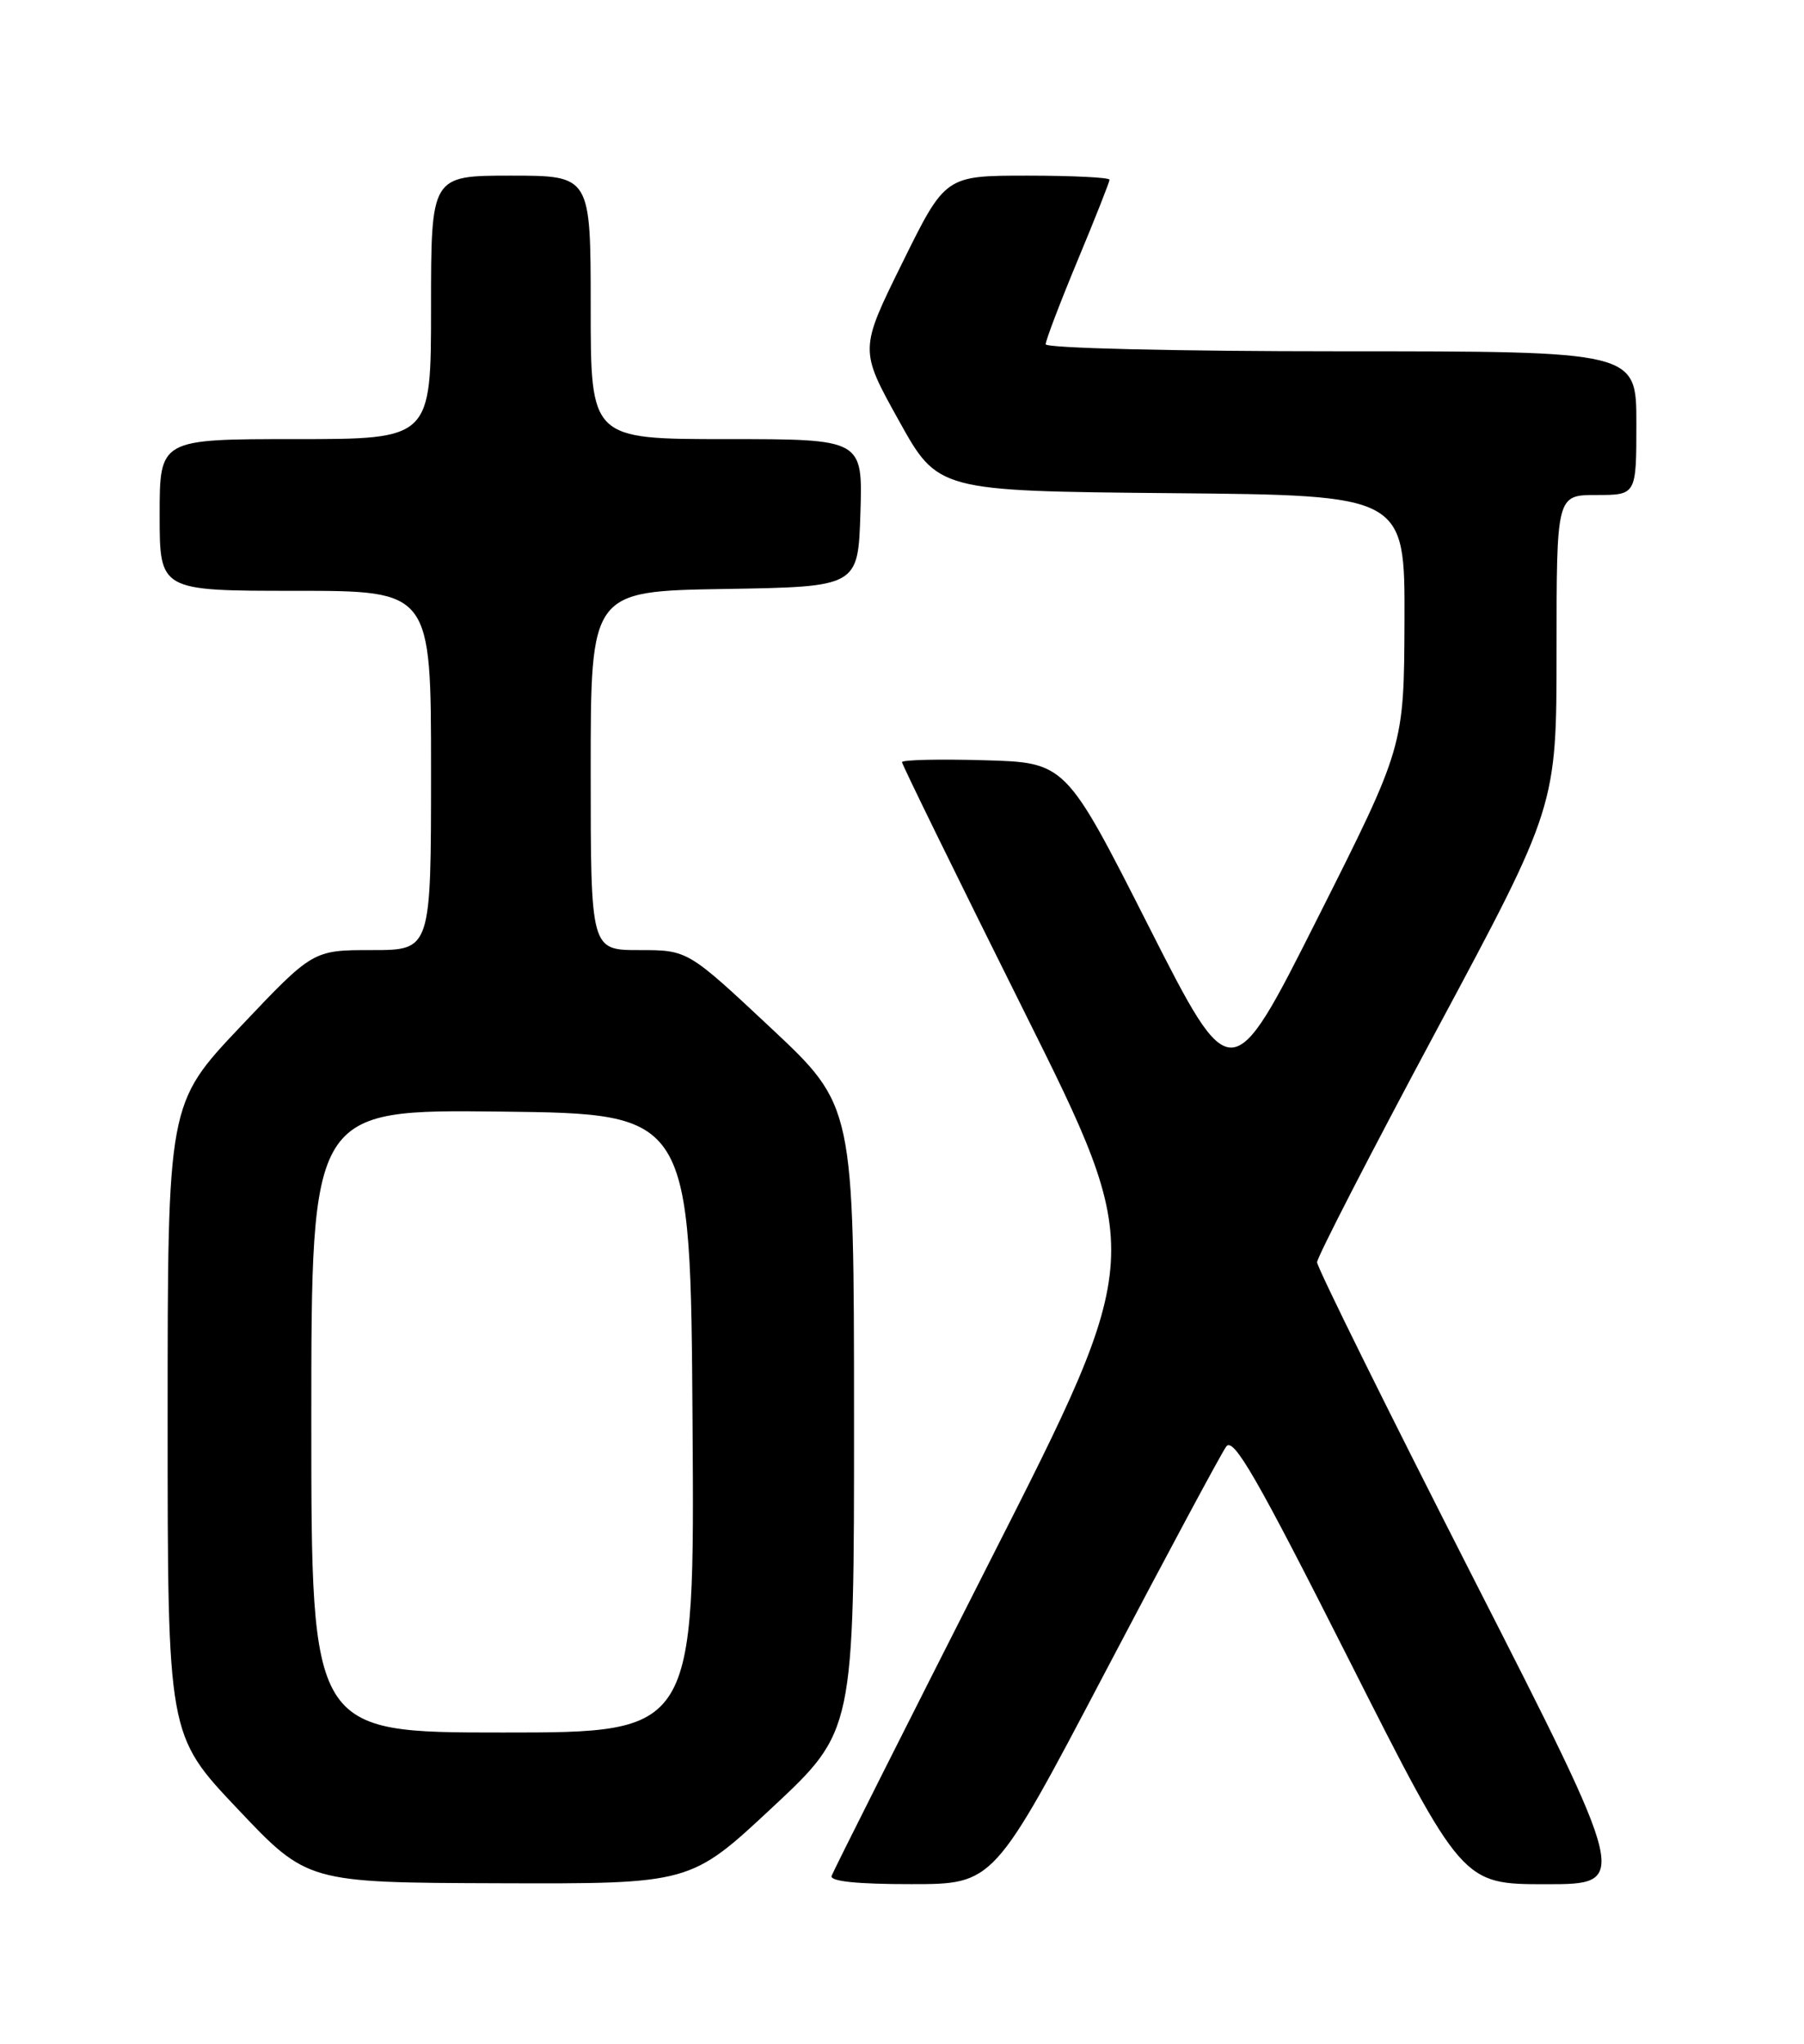 <?xml version="1.0" encoding="UTF-8" standalone="no"?>
<!DOCTYPE svg PUBLIC "-//W3C//DTD SVG 1.1//EN" "http://www.w3.org/Graphics/SVG/1.1/DTD/svg11.dtd" >
<svg xmlns="http://www.w3.org/2000/svg" xmlns:xlink="http://www.w3.org/1999/xlink" version="1.1" viewBox="0 0 226 256">
 <g >
 <path fill="currentColor"
d=" M 96.75 226.39 C 107.00 216.82 107.00 216.82 106.99 177.66 C 106.98 138.50 106.98 138.50 96.57 128.75 C 86.16 119.00 86.16 119.00 80.08 119.00 C 74.00 119.00 74.00 119.00 74.00 96.52 C 74.00 74.05 74.00 74.05 90.75 73.77 C 107.50 73.50 107.50 73.50 107.79 64.25 C 108.08 55.00 108.08 55.00 91.04 55.00 C 74.00 55.00 74.00 55.00 74.00 38.50 C 74.00 22.00 74.00 22.00 64.00 22.00 C 54.00 22.00 54.00 22.00 54.00 38.50 C 54.00 55.00 54.00 55.00 37.00 55.00 C 20.00 55.00 20.00 55.00 20.00 64.50 C 20.00 74.00 20.00 74.00 37.00 74.00 C 54.00 74.00 54.00 74.00 54.00 96.50 C 54.00 119.00 54.00 119.00 46.60 119.00 C 39.20 119.00 39.20 119.00 30.10 128.61 C 21.00 138.23 21.00 138.23 21.00 177.77 C 21.00 217.31 21.00 217.31 29.75 226.55 C 38.50 235.80 38.50 235.80 62.50 235.88 C 86.50 235.96 86.50 235.96 96.75 226.39 Z  M 138.50 209.35 C 146.20 194.70 153.00 182.02 153.62 181.18 C 154.52 179.94 157.47 185.07 168.96 207.82 C 183.20 236.00 183.20 236.00 193.66 236.00 C 204.12 236.00 204.12 236.00 184.56 197.63 C 173.80 176.53 165.00 158.74 165.00 158.10 C 165.00 157.47 171.75 144.36 180.00 128.97 C 195.00 100.99 195.00 100.99 195.00 81.49 C 195.00 62.00 195.00 62.00 200.00 62.00 C 205.00 62.00 205.00 62.00 205.00 53.00 C 205.00 44.00 205.00 44.00 168.00 44.00 C 147.25 44.00 131.00 43.61 131.00 43.12 C 131.00 42.63 132.80 37.91 135.00 32.62 C 137.20 27.34 139.00 22.78 139.00 22.51 C 139.00 22.23 134.37 22.00 128.71 22.00 C 118.43 22.00 118.43 22.00 113.05 32.90 C 107.67 43.80 107.67 43.80 112.59 52.65 C 117.50 61.50 117.50 61.50 146.75 61.77 C 176.00 62.03 176.00 62.03 175.95 77.77 C 175.89 93.50 175.89 93.50 165.08 114.97 C 154.27 136.45 154.27 136.45 143.88 115.97 C 133.50 95.50 133.50 95.50 123.25 95.22 C 117.61 95.06 113.00 95.17 113.00 95.46 C 113.00 95.75 119.86 109.75 128.25 126.58 C 143.50 157.16 143.50 157.16 124.01 195.54 C 113.30 216.65 104.37 234.39 104.18 234.96 C 103.95 235.64 107.45 236.00 114.17 235.99 C 124.50 235.99 124.50 235.99 138.50 209.35 Z  M 39.00 177.98 C 39.00 138.96 39.00 138.96 62.75 139.23 C 86.50 139.50 86.50 139.50 86.76 178.25 C 87.02 217.00 87.02 217.00 63.01 217.00 C 39.00 217.00 39.00 217.00 39.00 177.98 Z "/>
</g>
</svg>